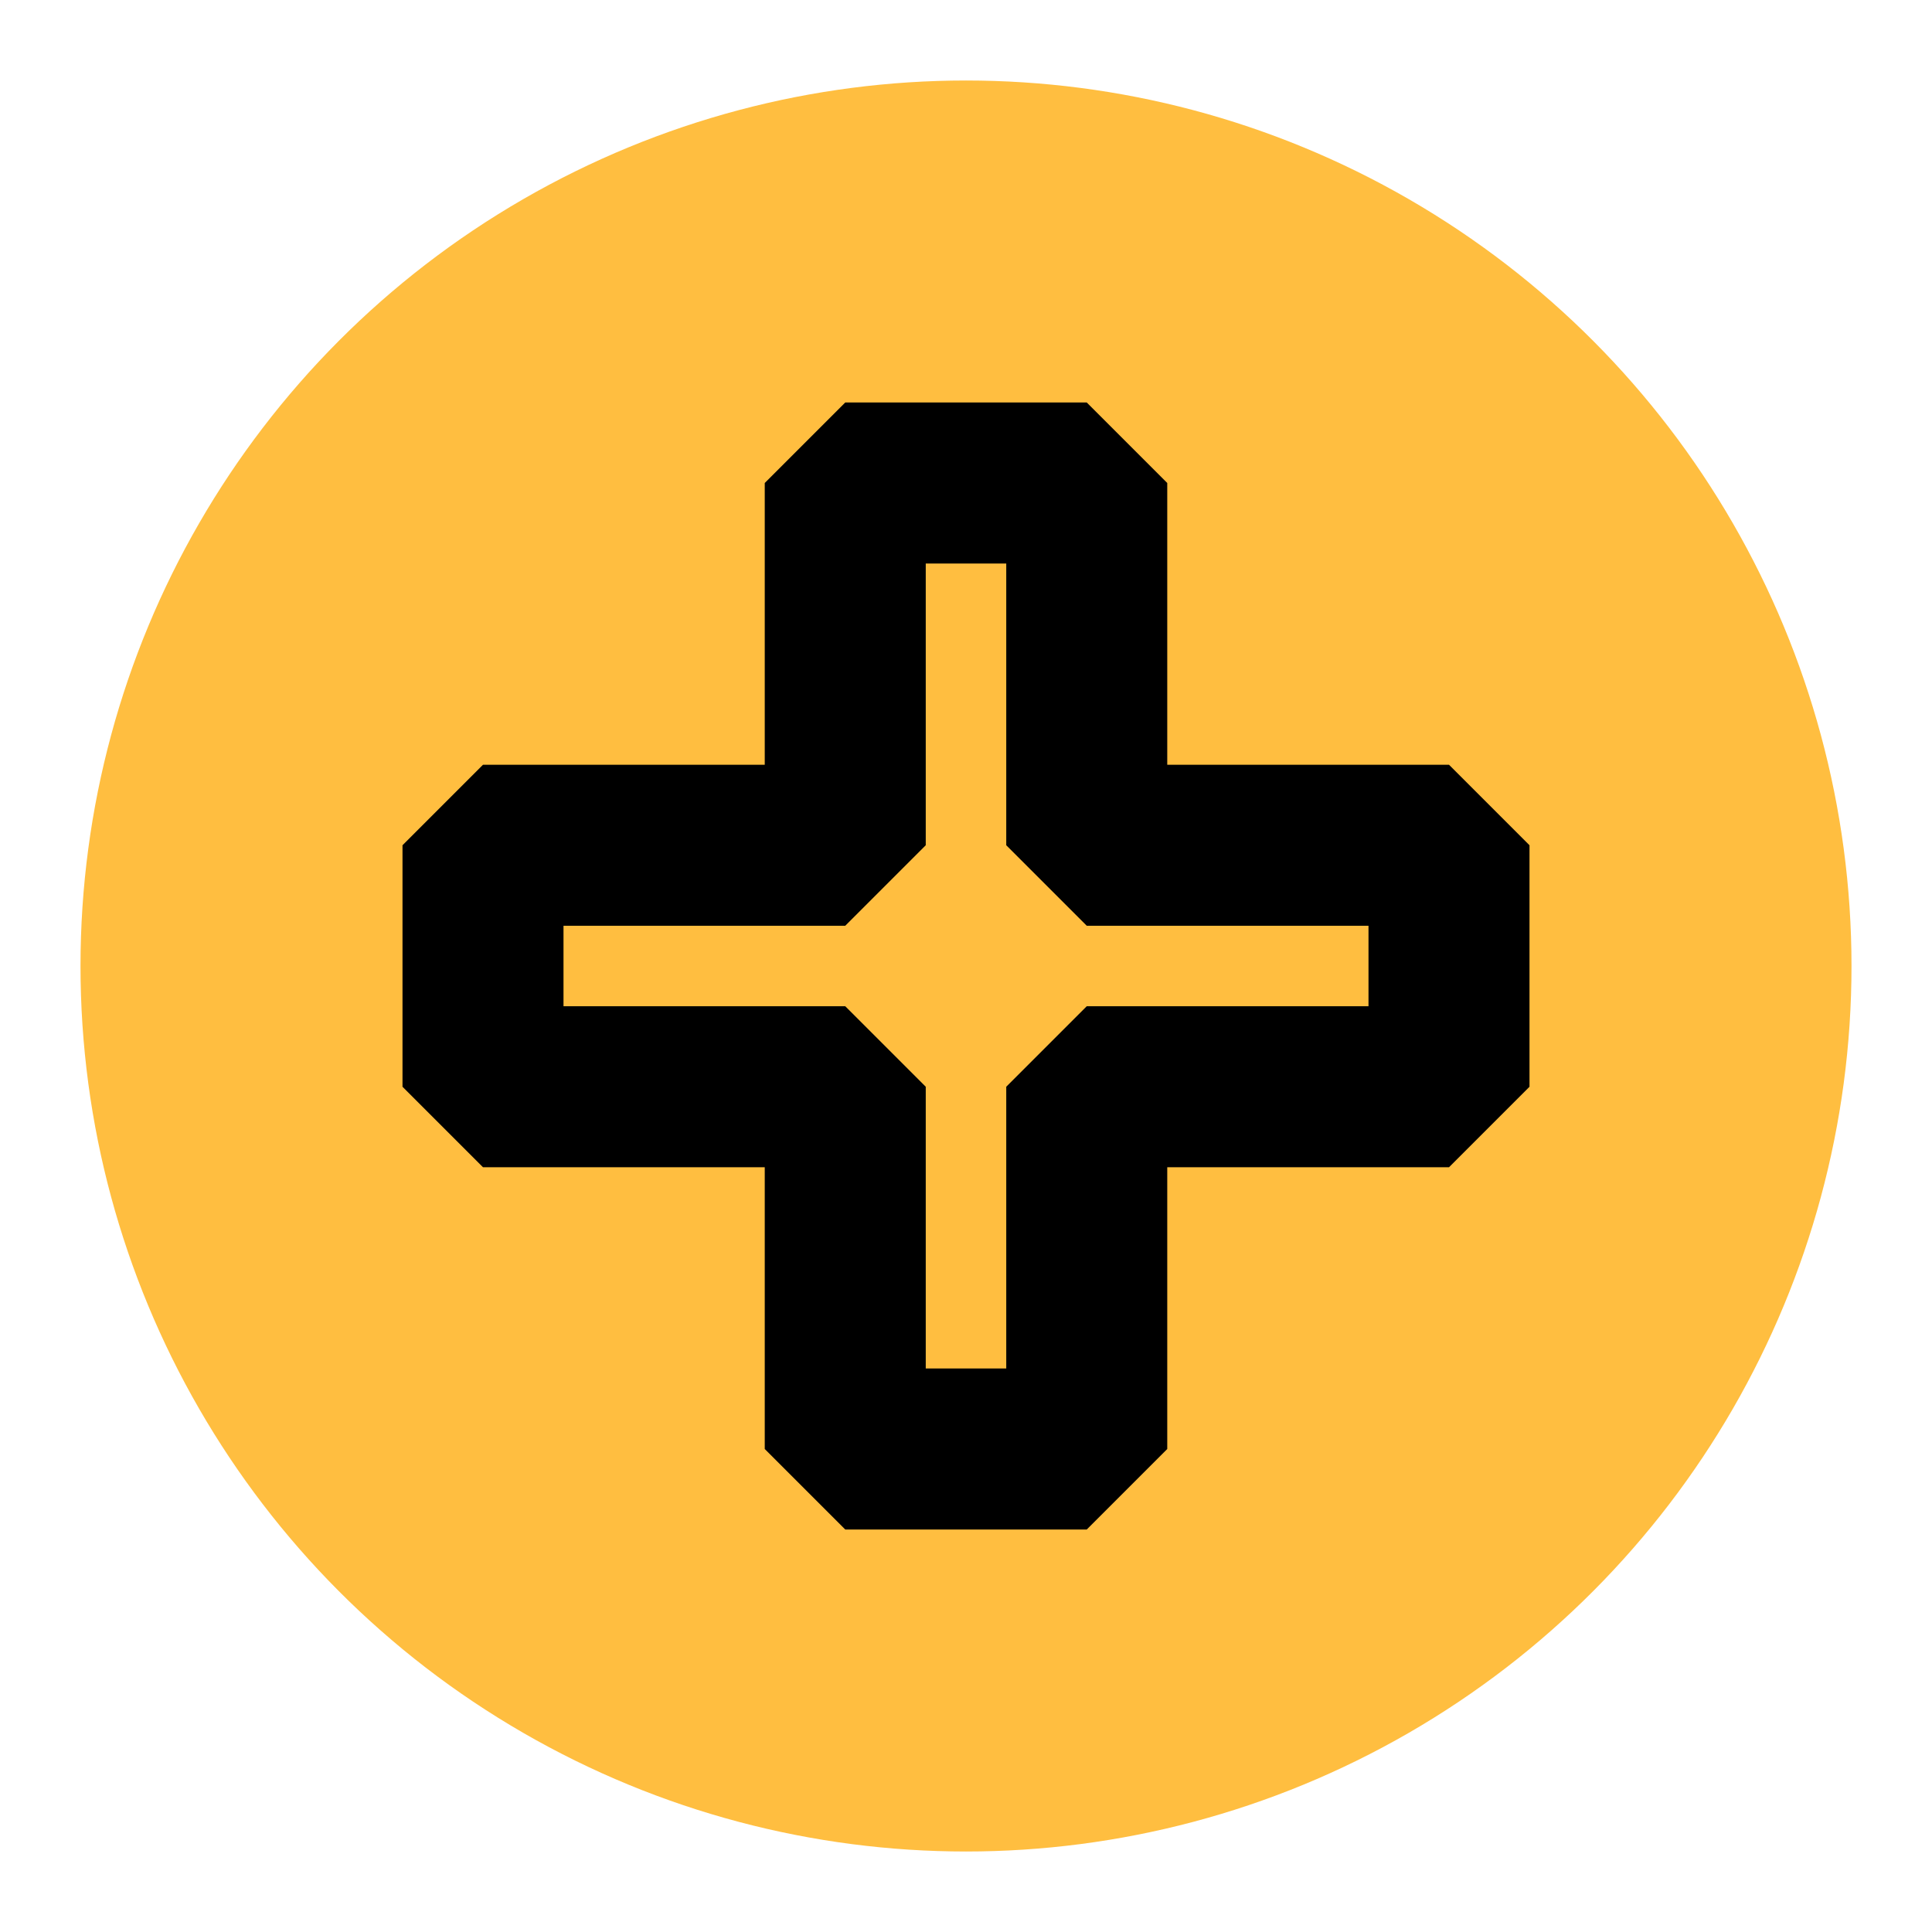 <?xml version="1.0" encoding="UTF-8"?><svg width="24" height="24" viewBox="0 0 48 48" fill="none" xmlns="http://www.w3.org/2000/svg"><circle cx="24" cy="24" r="20" fill="#ffbe40" stroke="#ffbe40" stroke-width="4" stroke-linecap="butt" stroke-linejoin="bevel"/><path d="M27 12H21V21L12 21V27H21V36H27V27L36 27V21H27V12Z" fill="#ffbe40" stroke="#000" stroke-width="4" stroke-linecap="butt" stroke-linejoin="bevel"/></svg>